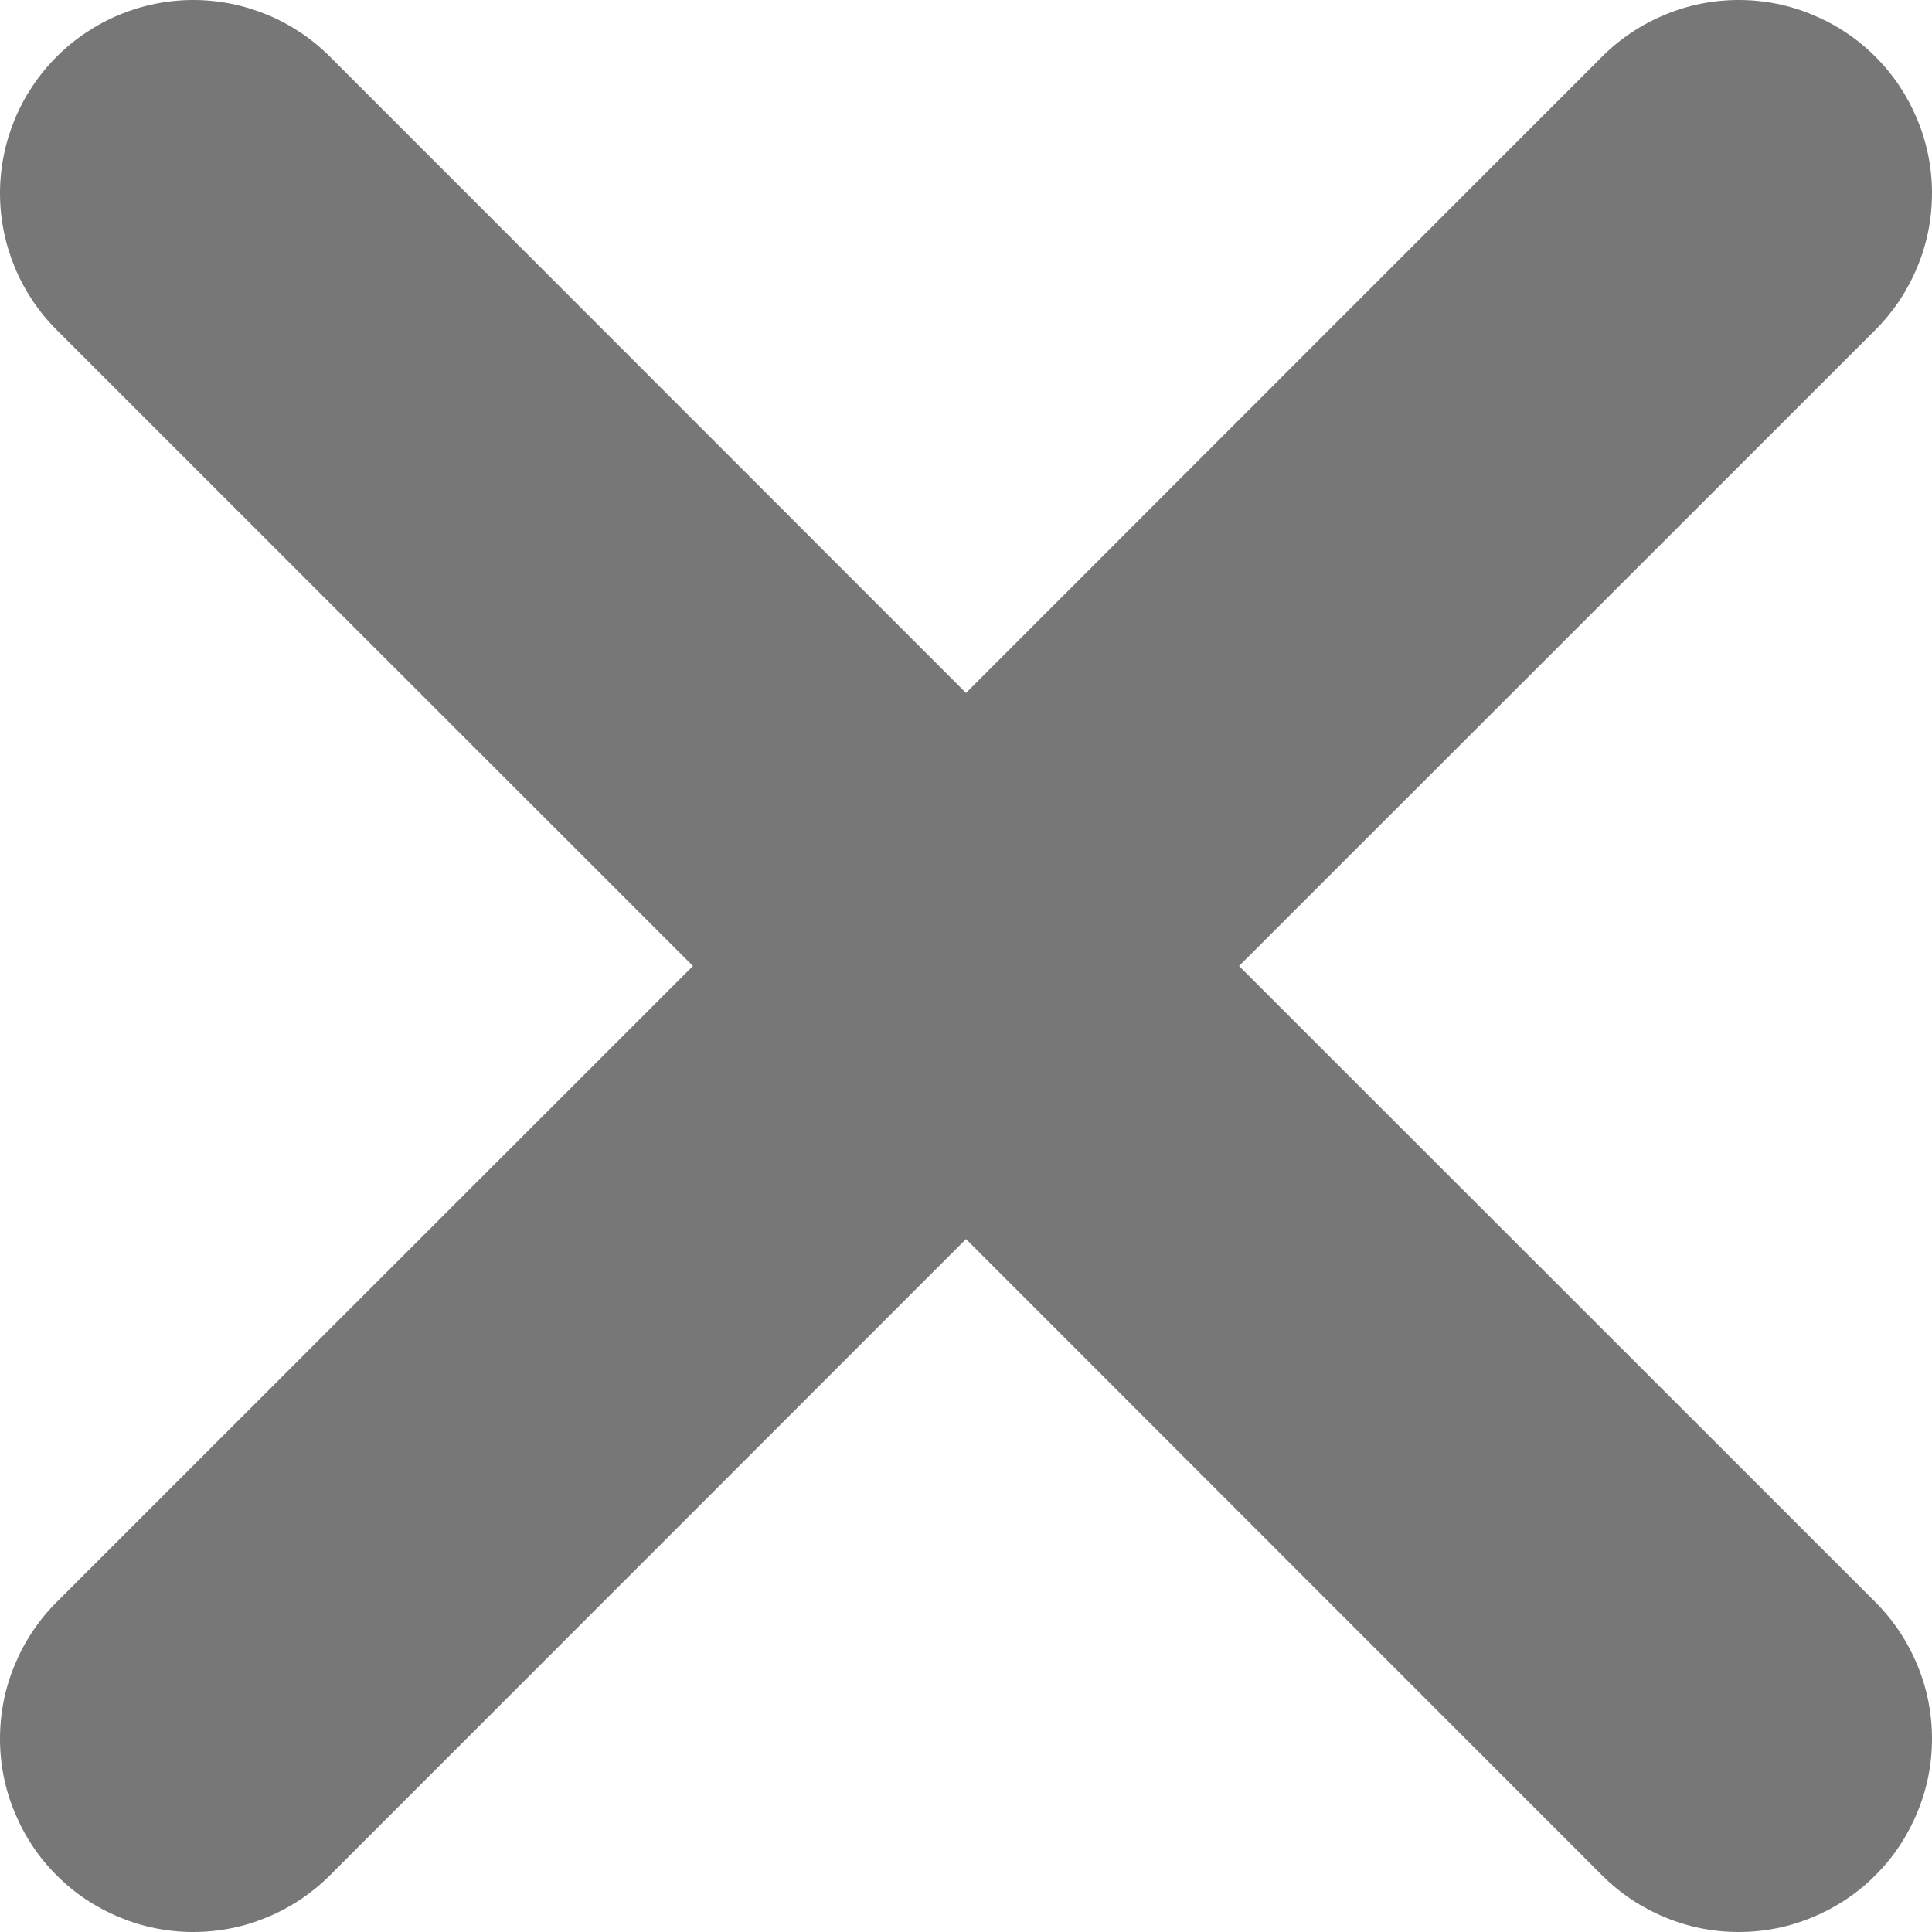 <svg width="9" height="9" viewBox="0 0 9 9" fill="none" xmlns="http://www.w3.org/2000/svg">
<path d="M5.772 4.5L8.736 1.537C8.82 1.453 8.886 1.354 8.931 1.245C8.977 1.136 9 1.019 9 0.9C9 0.782 8.977 0.665 8.931 0.556C8.886 0.447 8.82 0.347 8.736 0.264C8.653 0.18 8.553 0.114 8.444 0.069C8.335 0.023 8.218 0 8.1 0C7.981 0 7.864 0.023 7.755 0.069C7.646 0.114 7.547 0.18 7.463 0.264L4.5 3.228L1.537 0.264C1.368 0.095 1.139 0 0.9 0C0.662 0 0.433 0.095 0.264 0.264C0.095 0.433 0 0.662 0 0.9C0 1.139 0.095 1.368 0.264 1.537L3.228 4.5L0.264 7.463C0.18 7.547 0.114 7.646 0.069 7.755C0.023 7.864 0 7.981 0 8.1C0 8.218 0.023 8.335 0.069 8.444C0.114 8.553 0.18 8.653 0.264 8.736C0.347 8.82 0.447 8.886 0.556 8.931C0.665 8.977 0.782 9 0.9 9C1.019 9 1.136 8.977 1.245 8.931C1.354 8.886 1.453 8.82 1.537 8.736L4.5 5.772L7.463 8.736C7.547 8.82 7.646 8.886 7.755 8.931C7.864 8.977 7.981 9 8.1 9C8.218 9 8.335 8.977 8.444 8.931C8.553 8.886 8.653 8.82 8.736 8.736C8.82 8.653 8.886 8.553 8.931 8.444C8.977 8.335 9 8.218 9 8.1C9 7.981 8.977 7.864 8.931 7.755C8.886 7.646 8.82 7.547 8.736 7.463L5.772 4.5Z" fill="#777777"/>
</svg>
